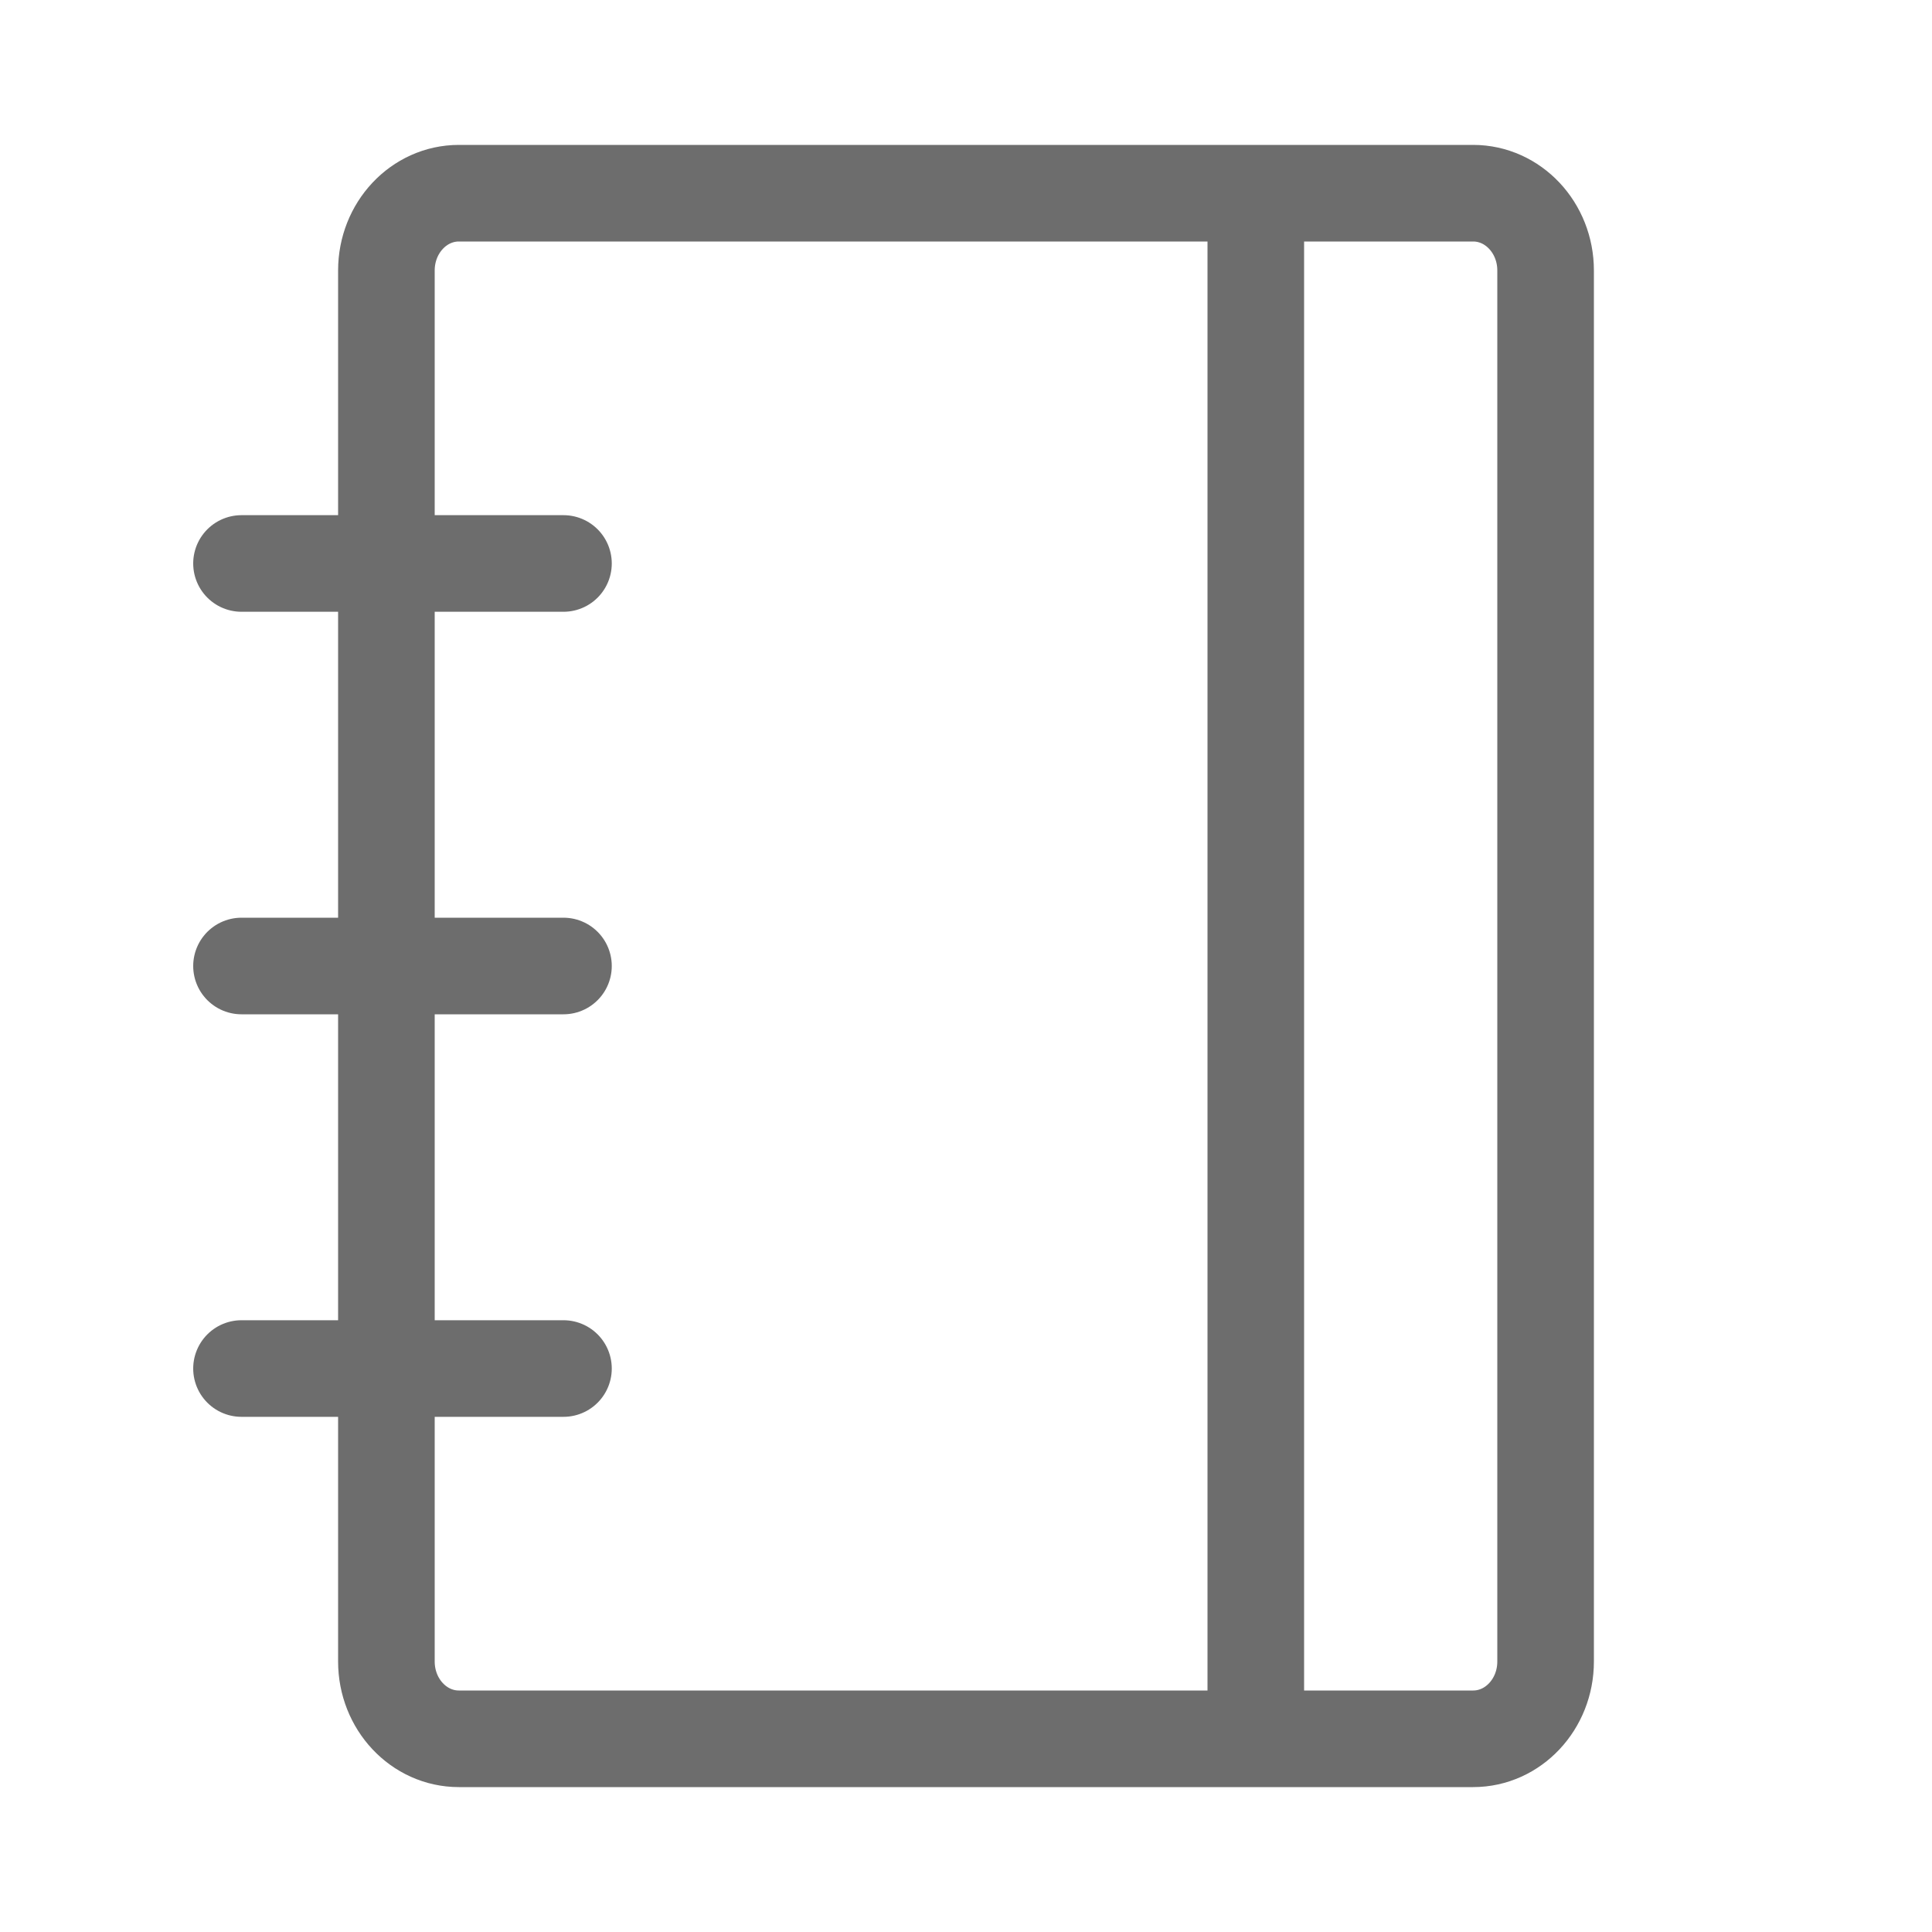 <svg width="20" height="20" viewBox="0 0 20 20" fill="none" xmlns="http://www.w3.org/2000/svg">
<g id="icon/mycourse">
<path id="Vector" d="M4 2.8C4 2.358 4.336 2 4.75 2H15.25C15.664 2 16 2.358 16 2.8V17.2C16 17.642 15.664 18 15.25 18H4.75C4.336 18 4 17.642 4 17.2V2.8Z" stroke="#6D6D6D" stroke-linejoin="round"/>
<path id="Vector_2" d="M13 2.5V17.5" stroke="#6D6D6D" stroke-linecap="round" stroke-linejoin="round"/>
<path id="Vector_3" d="M2.5 5.833H5.833" stroke="#6D6D6D" stroke-linecap="round" stroke-linejoin="round"/>
<path id="Vector_4" d="M2.5 10H5.833" stroke="#6D6D6D" stroke-linecap="round" stroke-linejoin="round"/>
<path id="Vector_5" d="M2.5 14.167H5.833" stroke="#6D6D6D" stroke-linecap="round" stroke-linejoin="round"/>
</g>
</svg>
